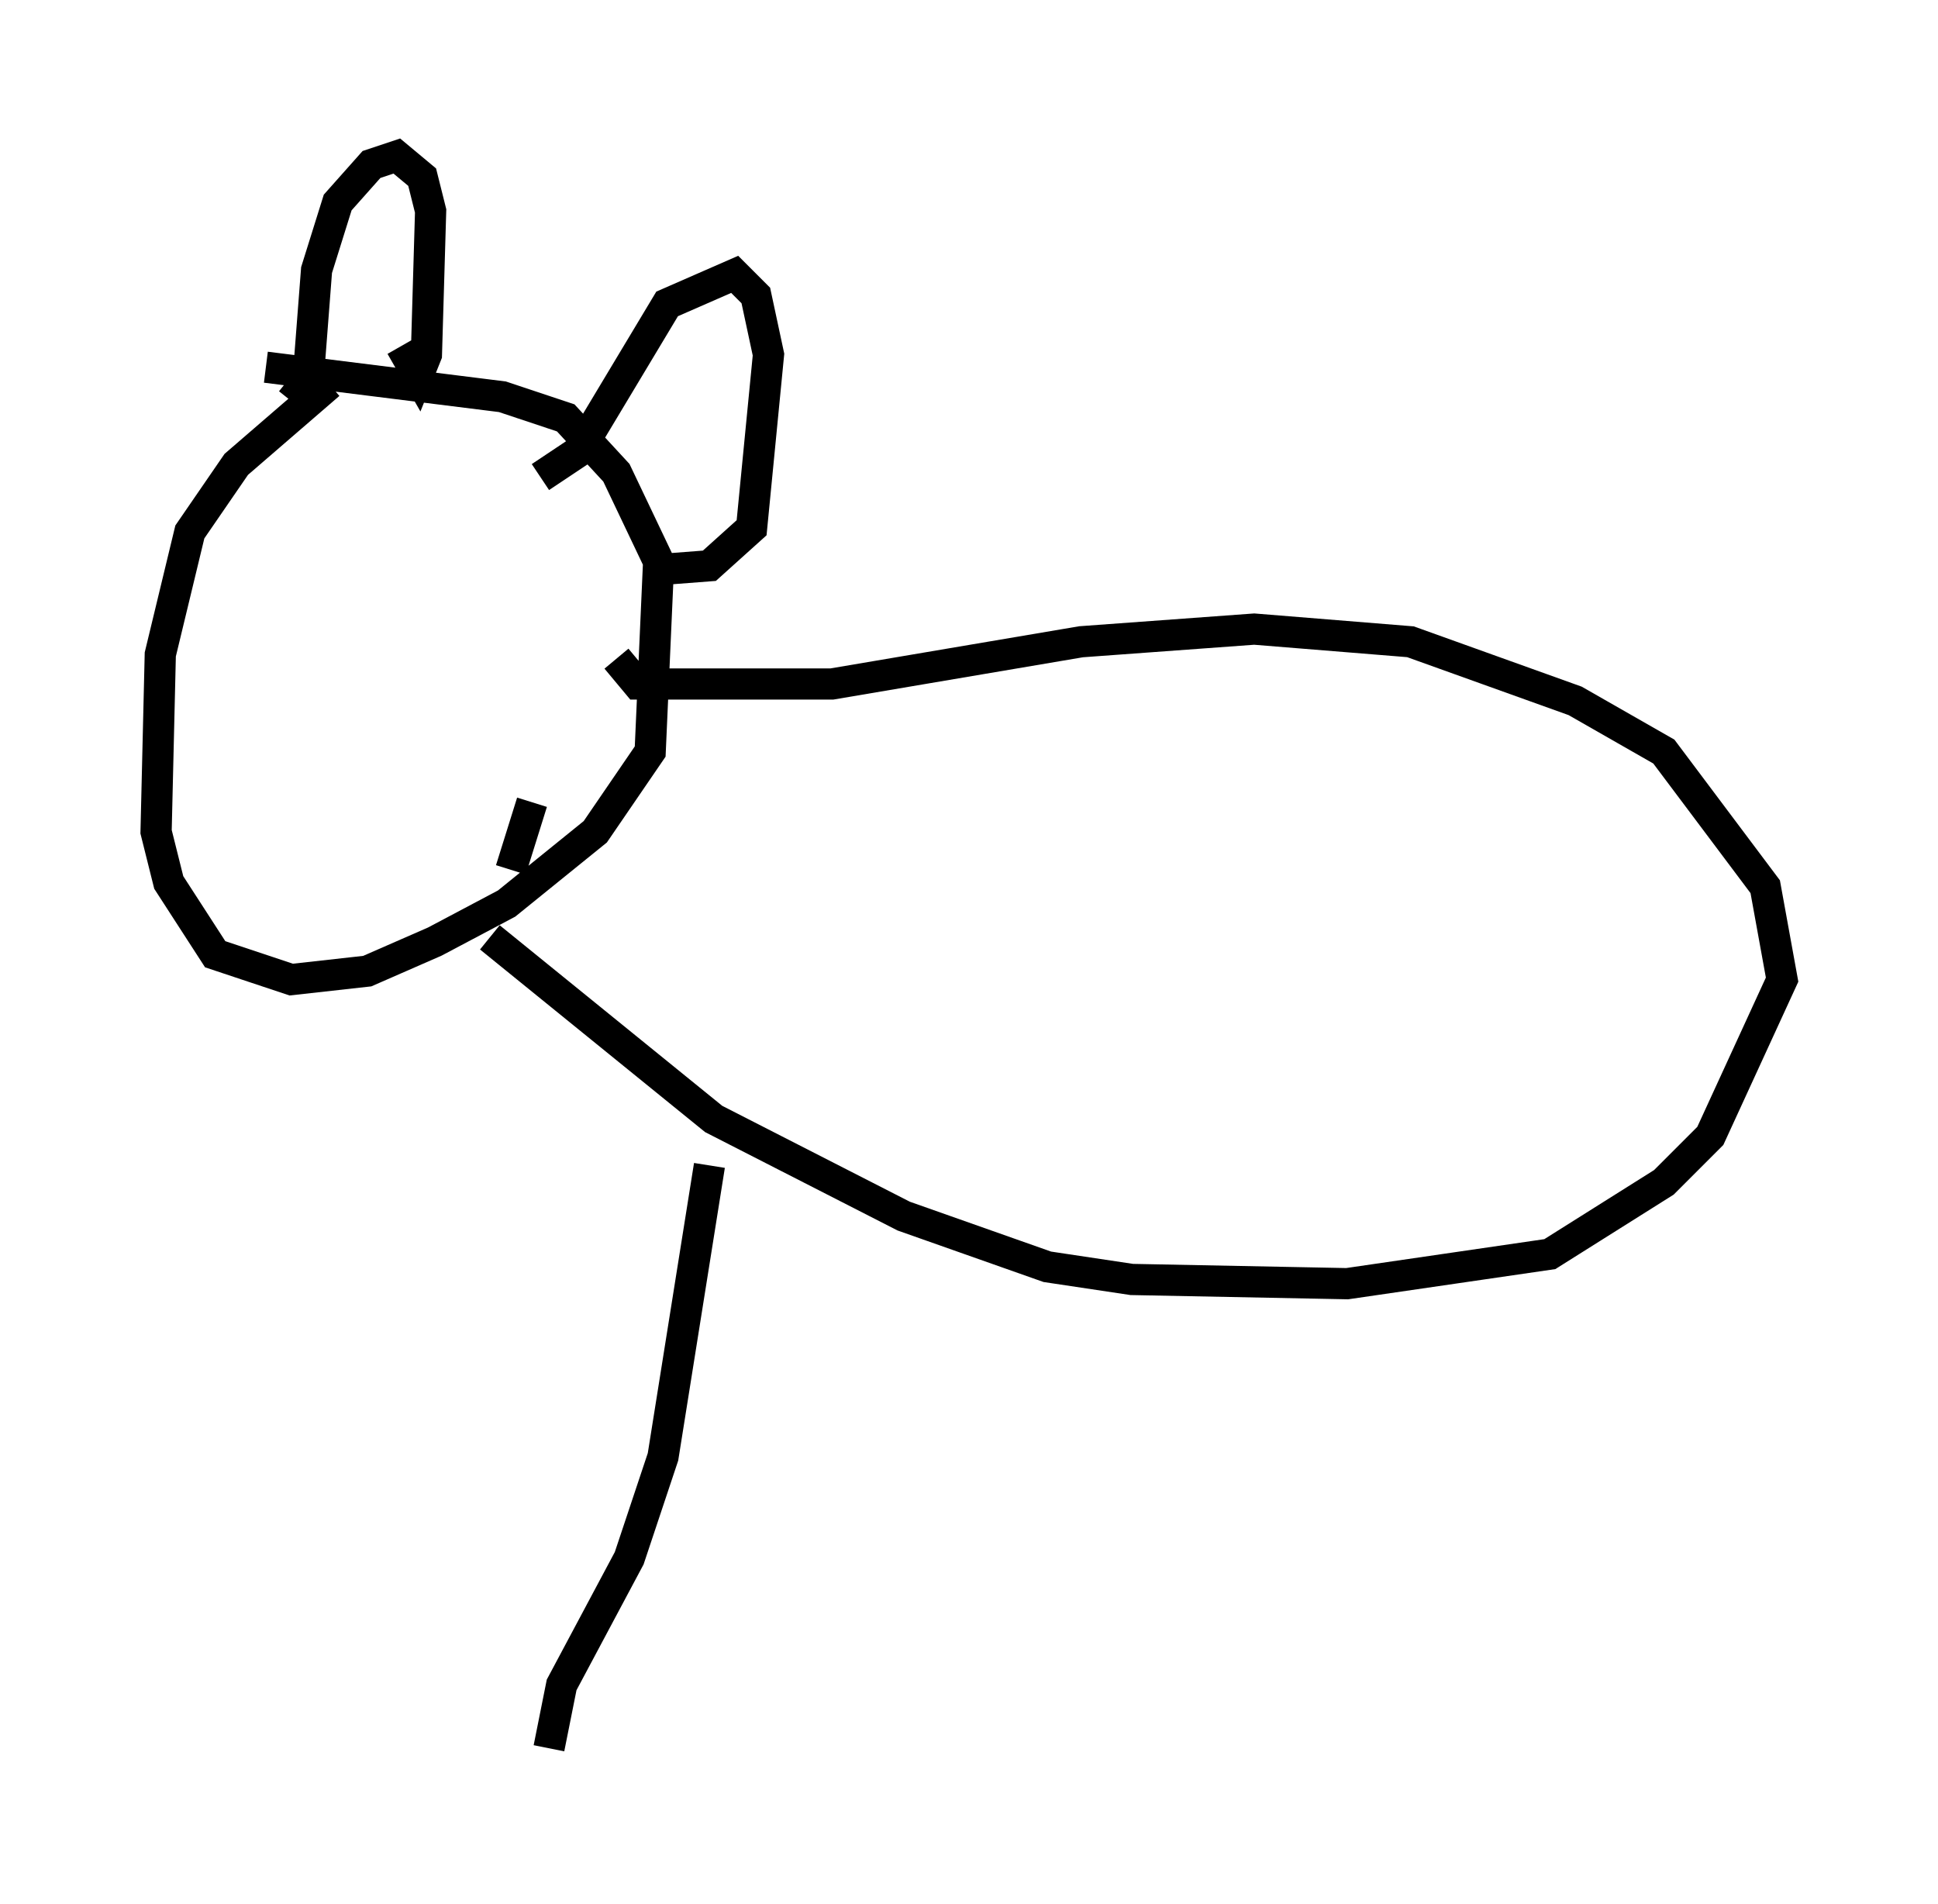<?xml version="1.0" encoding="utf-8" ?>
<svg baseProfile="full" height="61.014" version="1.1" width="62.097" xmlns="http://www.w3.org/2000/svg" xmlns:ev="http://www.w3.org/2001/xml-events" xmlns:xlink="http://www.w3.org/1999/xlink"><defs /><rect fill="white" height="61.014" width="62.097" x="0" y="0" /><path d="M12.172, 11.901 m-1.624, 0.406 l-2.977, 2.571 -1.488, 2.165 l-0.947, 3.924 -0.135, 5.683 l0.406, 1.624 1.488, 2.3 l2.436, 0.812 2.436, -0.271 l2.165, -0.947 2.3, -1.218 l2.842, -2.3 1.759, -2.571 l0.271, -6.089 -1.353, -2.842 l-1.624, -1.759 -2.03, -0.677 l-7.578, -0.947 m0.812, 1.083 l0.541, -0.677 0.271, -3.518 l0.677, -2.165 1.083, -1.218 l0.812, -0.271 0.812, 0.677 l0.271, 1.083 -0.135, 4.601 l-0.271, 0.677 -0.541, -0.947 m4.465, 4.195 l1.218, -0.812 2.842, -4.736 l2.165, -0.947 0.677, 0.677 l0.406, 1.894 -0.541, 5.548 l-1.353, 1.218 -1.759, 0.135 m-4.601, 9.607 l0.677, -2.165 m2.706, -4.601 l0.677, 0.812 6.225, 0.0 l7.984, -1.353 5.548, -0.406 l5.007, 0.406 5.277, 1.894 l2.842, 1.624 3.248, 4.33 l0.541, 2.977 -2.3, 5.007 l-1.488, 1.488 -3.654, 2.3 l-6.495, 0.947 -6.901, -0.135 l-2.706, -0.406 -4.601, -1.624 l-6.089, -3.112 -7.172, -5.819 m7.036, 7.307 l-1.488, 9.337 -1.083, 3.248 l-2.165, 4.059 -0.406, 2.03 " fill="none" stroke="black" stroke-width="1" /></svg>